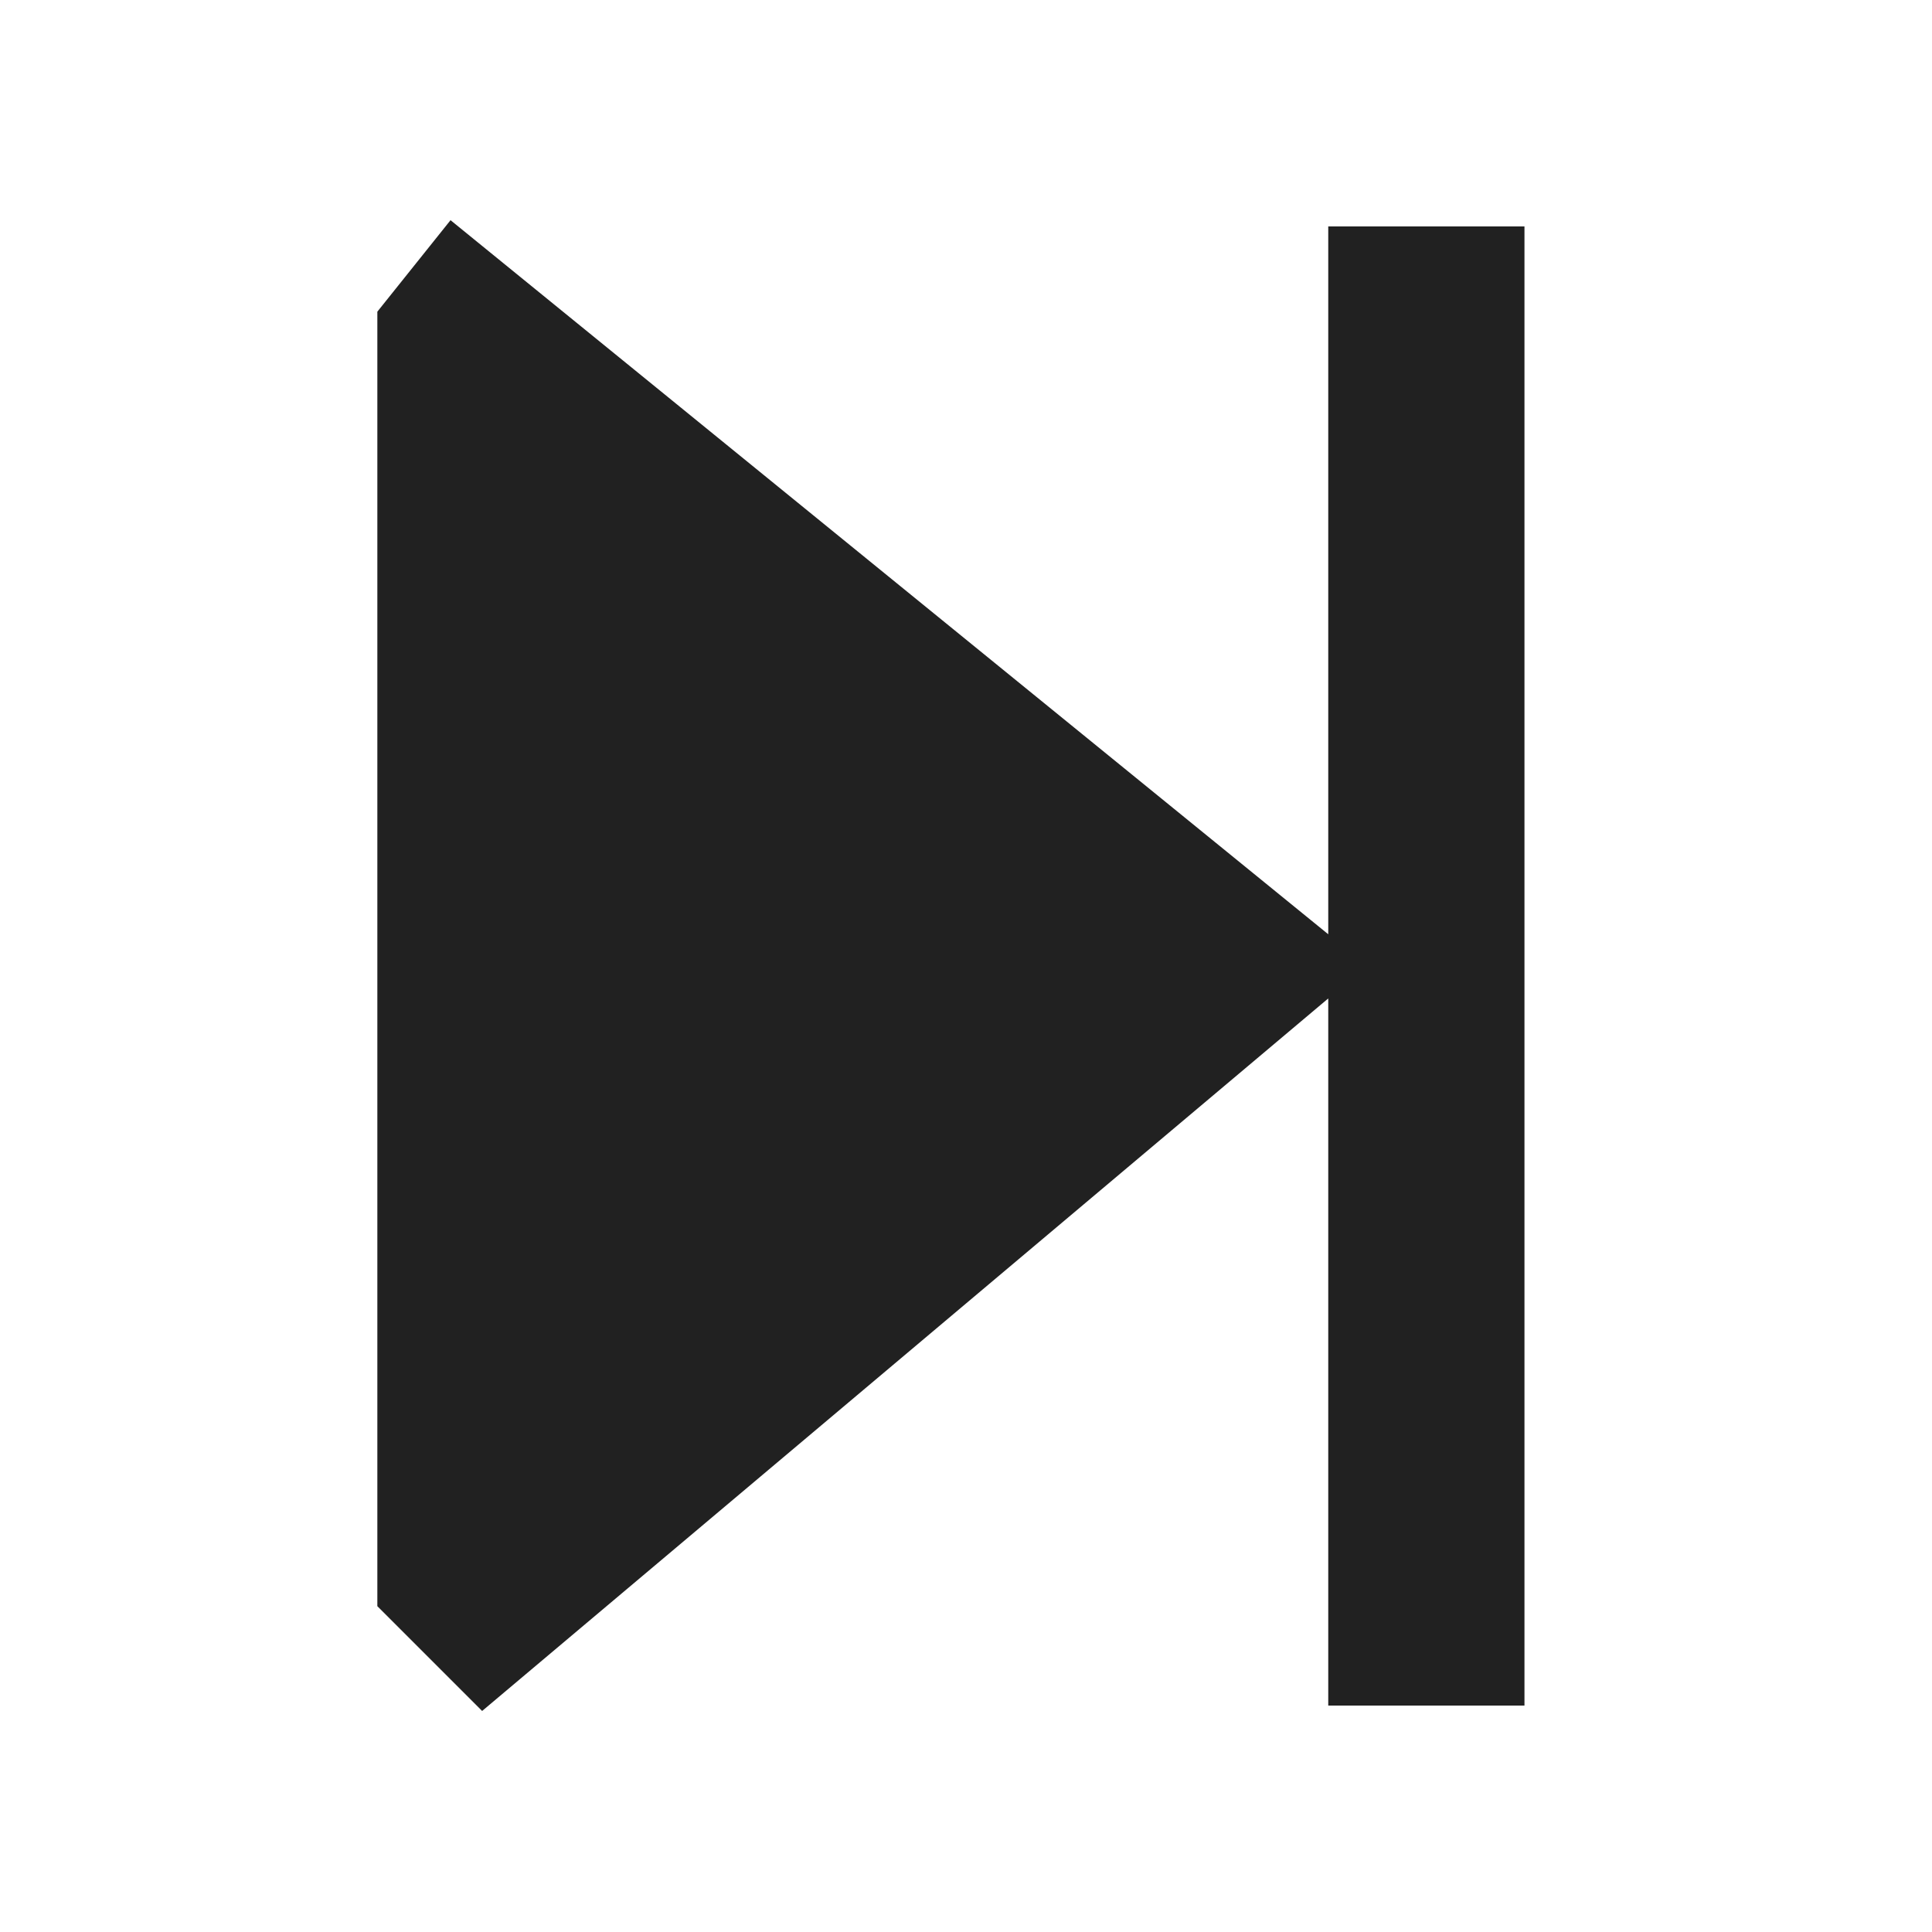 <svg width="64" height="64" xmlns="http://www.w3.org/2000/svg" viewBox="0 0 64 64"><title>Next</title><g fill="none" class="nc-icon-wrapper"><g clip-path="url(#1730361291561-6498242_clip0_502_2)"><path d="M15 8L44.5 32V8H50V56H44.5V32L16 56L13 53V10.5L15 8Z" fill="#212121" stroke="#212121"></path></g><defs><clipPath id="1730361291561-6498242_clip0_502_2"><path fill="#212121" d="M0 0H64V64H0z"></path></clipPath></defs></g></svg>